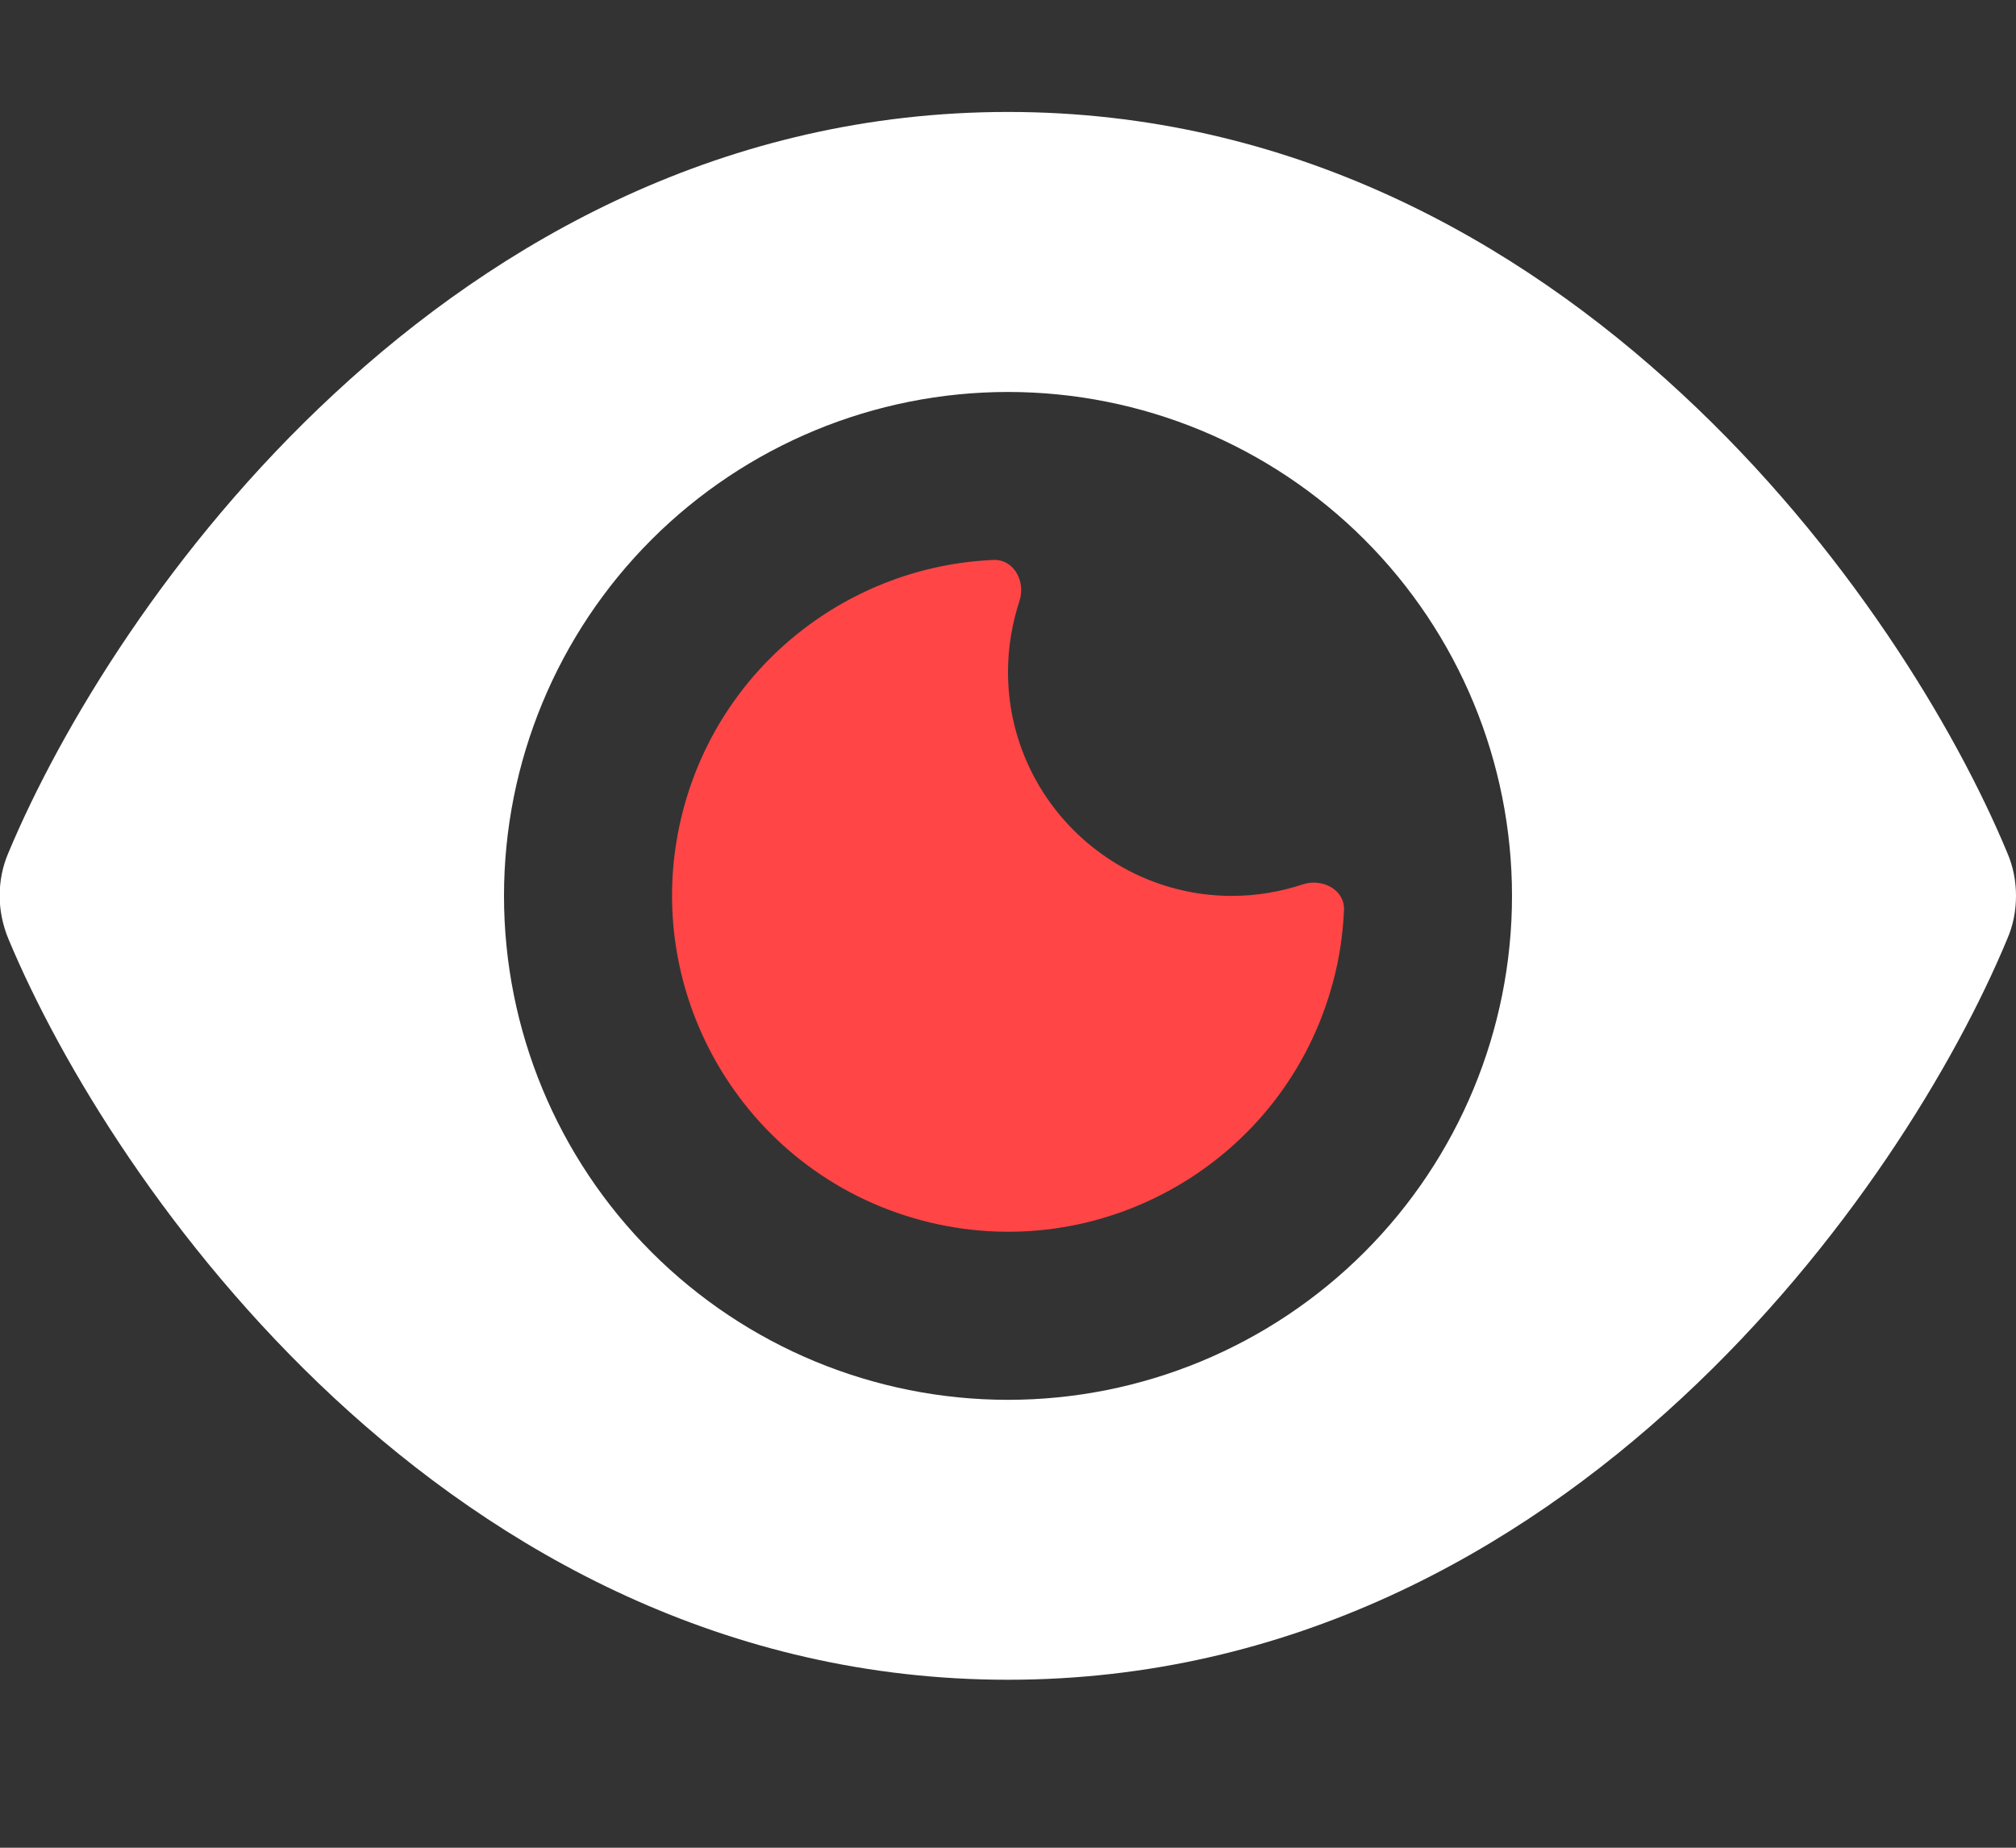 <svg width="24" height="22" viewBox="0 0 24 22" fill="none" xmlns="http://www.w3.org/2000/svg">
<rect x="0" y="0" width="24" height="22" fill="#333333" stroke="none"/>
<g clip-path="url(#clip0_28130_11087)">
<path d="M24 10.667C24 10.842 23.967 11.017 23.896 11.179C23.279 12.667 21.975 14.833 20.025 16.642C18.062 18.467 15.367 20 12 20C8.633 20 5.938 18.467 3.975 16.642C2.025 14.829 0.721 12.667 0.1 11.179C0.033 11.017 -0.004 10.842 -0.004 10.667C-0.004 10.492 0.029 10.317 0.1 10.154C0.721 8.667 2.025 6.5 3.975 4.692C5.938 2.867 8.633 1.333 12 1.333C15.367 1.333 18.062 2.867 20.025 4.692C21.975 6.5 23.279 8.667 23.896 10.154C23.967 10.317 24 10.492 24 10.667ZM6 10.667C6 12.258 6.632 13.784 7.757 14.909C8.883 16.035 10.409 16.667 12 16.667C13.591 16.667 15.117 16.035 16.243 14.909C17.368 13.784 18 12.258 18 10.667C18 9.075 17.368 7.549 16.243 6.424C15.117 5.299 13.591 4.667 12 4.667C10.409 4.667 8.883 5.299 7.757 6.424C6.632 7.549 6 9.075 6 10.667Z" fill="white"/>
<path d="M14.667 10.667C13.196 10.667 12 9.471 12 8C12 7.704 12.05 7.421 12.137 7.154C12.212 6.925 12.071 6.658 11.829 6.667C10.129 6.738 8.6 7.9 8.137 9.629C7.567 11.762 8.833 13.958 10.967 14.529C13.1 15.1 15.296 13.833 15.867 11.7C15.946 11.412 15.987 11.121 16 10.838C16.012 10.596 15.746 10.454 15.512 10.529C15.246 10.617 14.962 10.667 14.667 10.667Z" fill="#FF4545"/>
</g>
<defs>
<clipPath id="clip0_28130_11087">
<rect width="24" height="21.333" fill="white" transform="matrix(-1 0 0 1 24 0)"/>
</clipPath>
</defs>
</svg>

